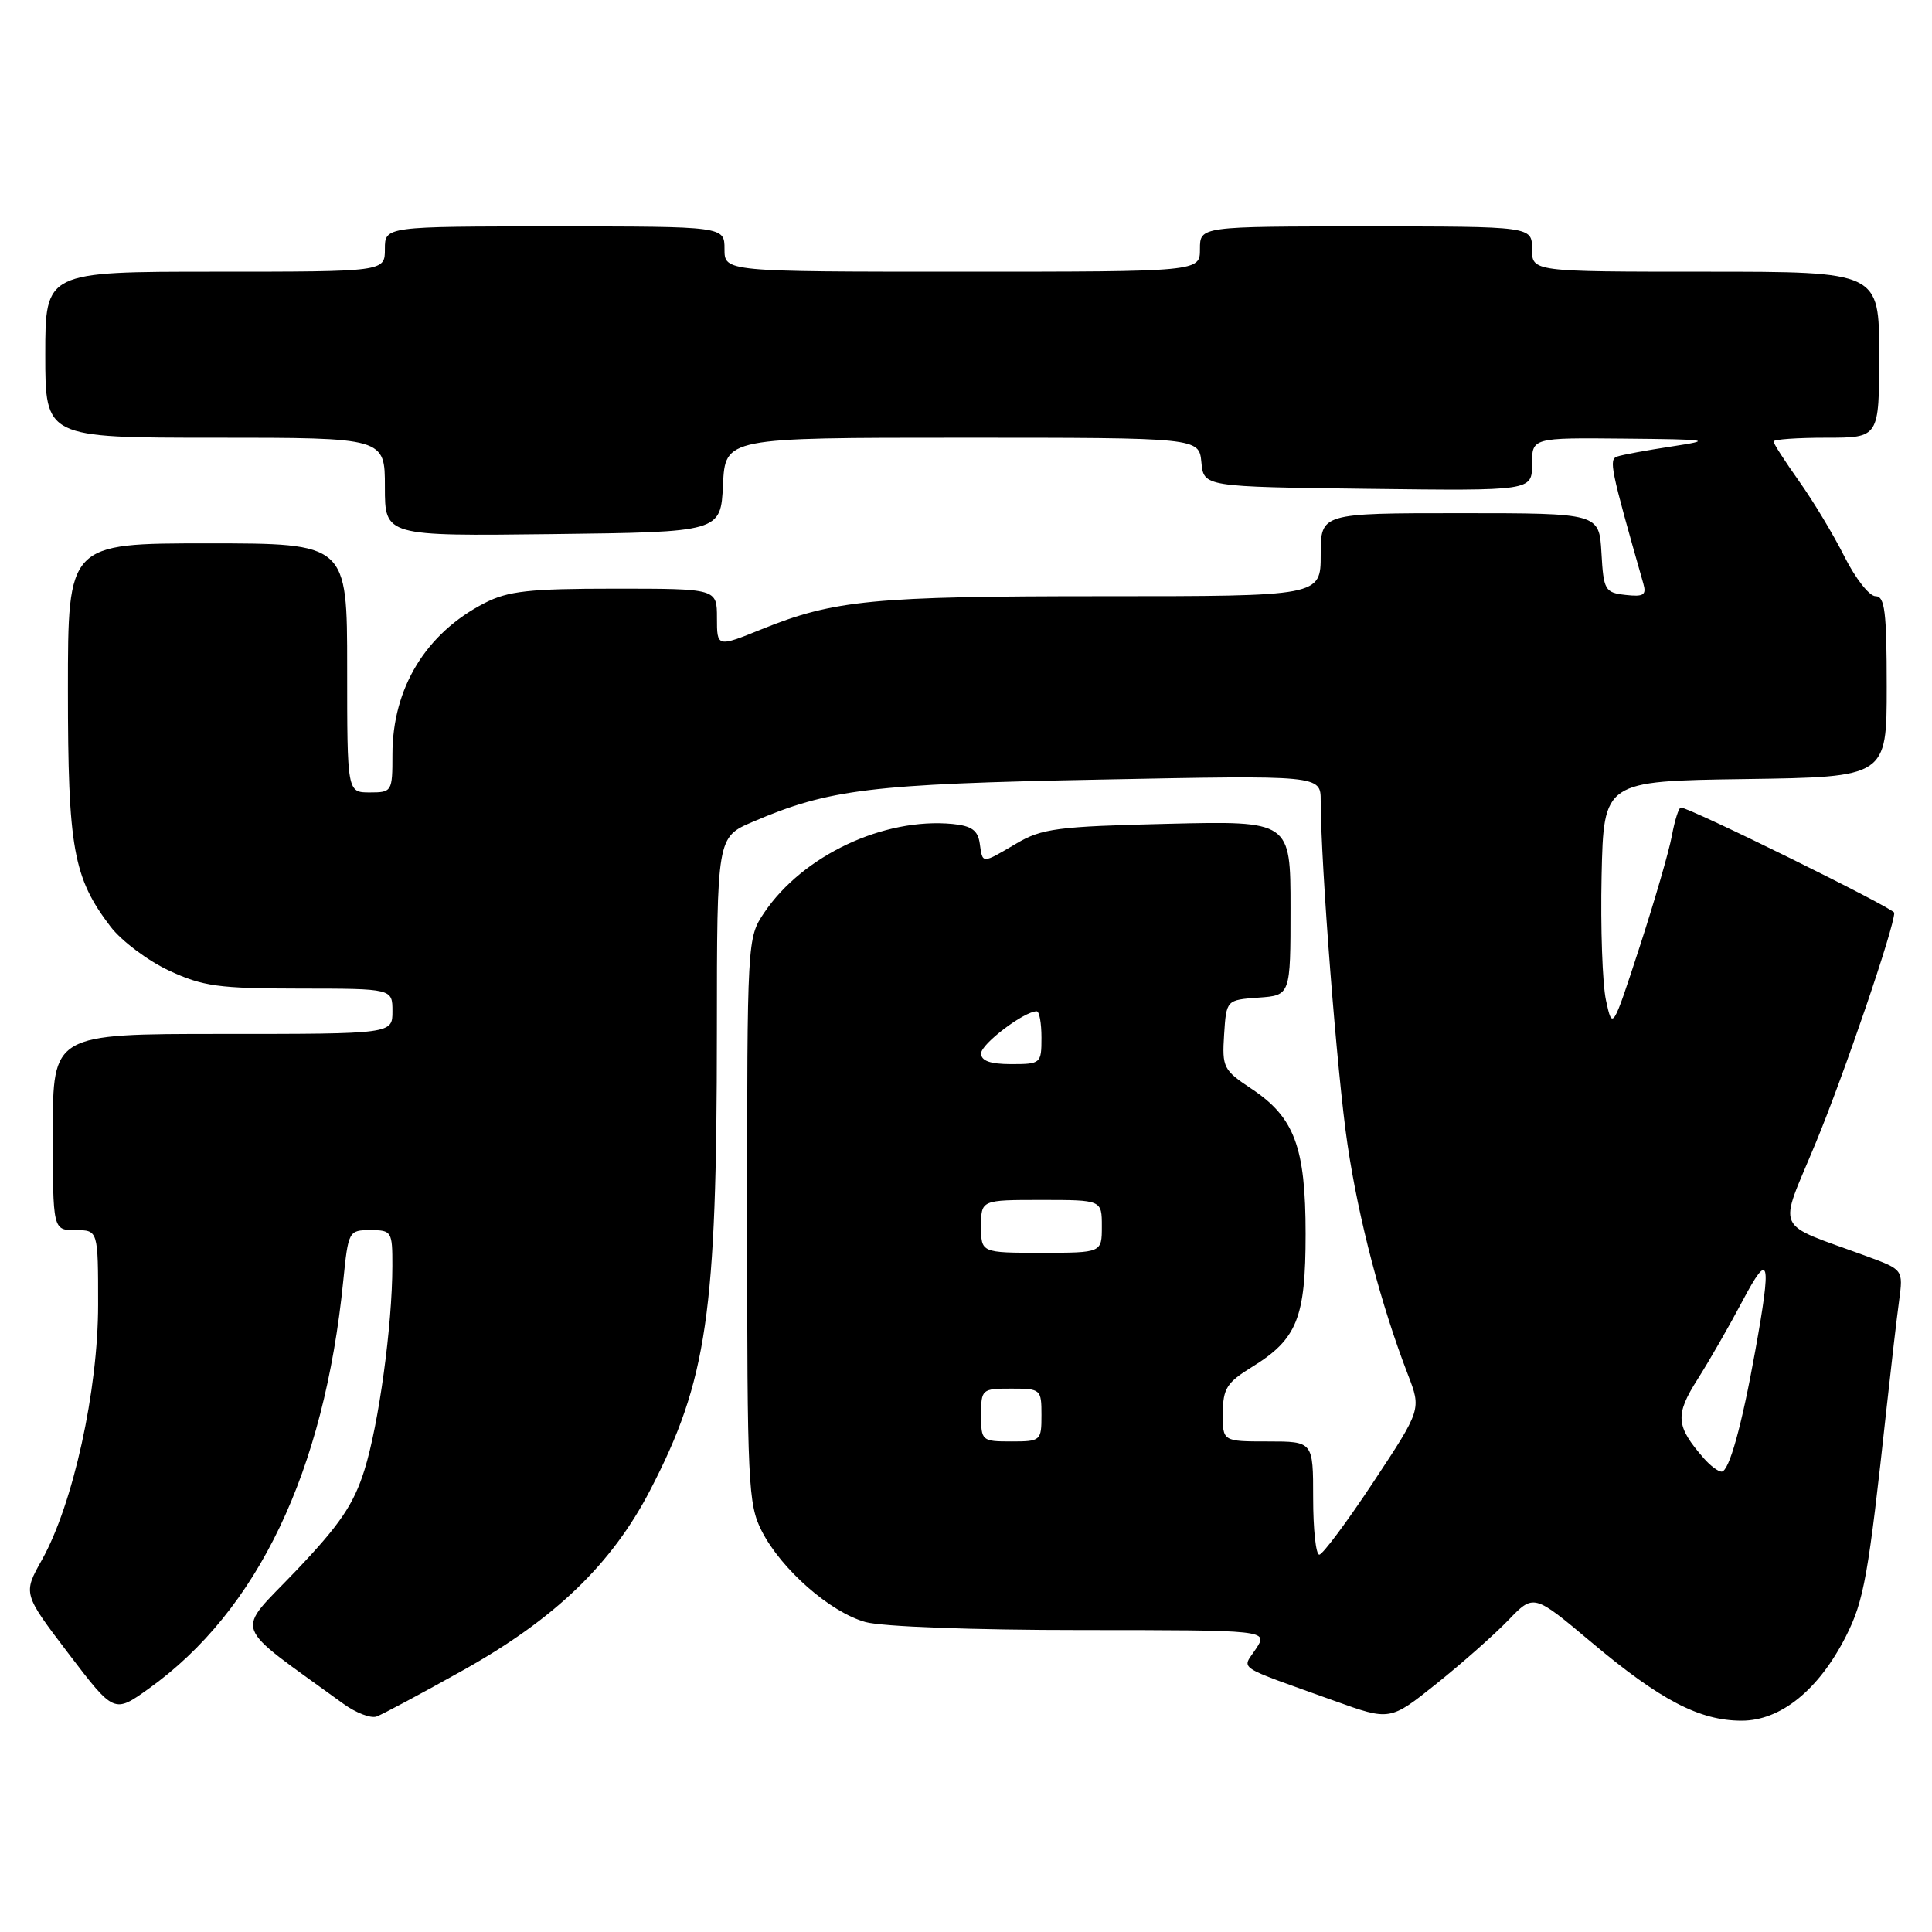 <?xml version="1.0" encoding="UTF-8" standalone="no"?>
<!DOCTYPE svg PUBLIC "-//W3C//DTD SVG 1.1//EN" "http://www.w3.org/Graphics/SVG/1.1/DTD/svg11.dtd" >
<svg xmlns="http://www.w3.org/2000/svg" xmlns:xlink="http://www.w3.org/1999/xlink" version="1.1" viewBox="0 0 256 256">
 <g >
 <path fill="currentColor"
d=" M 61.39 221.30 C 73.53 214.51 81.06 207.26 86.14 197.47 C 93.70 182.89 94.98 174.12 94.99 136.71 C 95.00 110.93 95.00 110.93 99.74 108.90 C 109.85 104.56 115.38 103.89 145.75 103.30 C 175.00 102.72 175.00 102.72 175.00 106.11 C 175.01 114.53 177.18 142.45 178.55 151.63 C 180.02 161.58 183.01 172.96 186.55 182.13 C 188.34 186.76 188.34 186.76 181.98 196.38 C 178.48 201.67 175.25 206.00 174.81 206.00 C 174.36 206.00 174.00 202.62 174.00 198.50 C 174.00 191.00 174.00 191.00 168.00 191.00 C 162.00 191.00 162.00 191.00 162.03 187.25 C 162.05 183.99 162.56 183.19 165.87 181.15 C 171.88 177.45 173.00 174.66 173.00 163.50 C 173.00 151.98 171.52 148.04 165.80 144.25 C 162.11 141.80 161.92 141.43 162.20 137.09 C 162.50 132.50 162.50 132.50 166.75 132.19 C 171.00 131.89 171.00 131.89 171.00 120.33 C 171.00 108.77 171.00 108.77 154.71 109.16 C 140.08 109.51 138.04 109.78 134.66 111.78 C 130.04 114.50 130.21 114.50 129.82 111.75 C 129.57 110.02 128.74 109.43 126.22 109.18 C 117.09 108.31 106.38 113.35 101.26 120.94 C 99.01 124.28 99.00 124.51 99.00 161.69 C 99.00 196.64 99.13 199.33 100.93 202.86 C 103.52 207.94 110.00 213.63 114.68 214.93 C 116.90 215.54 128.89 215.99 143.27 215.99 C 168.05 216.00 168.05 216.00 166.42 218.48 C 164.56 221.32 163.41 220.55 176.84 225.38 C 184.19 228.02 184.19 228.02 190.34 223.10 C 193.73 220.39 198.01 216.60 199.86 214.68 C 203.22 211.18 203.22 211.18 210.86 217.60 C 219.99 225.28 225.20 228.00 230.78 228.00 C 235.95 228.00 240.99 223.92 244.59 216.83 C 247.00 212.07 247.56 208.90 249.99 186.50 C 250.59 181.00 251.33 174.64 251.64 172.37 C 252.19 168.24 252.19 168.24 247.35 166.46 C 234.85 161.87 235.60 163.52 240.58 151.48 C 244.38 142.29 251.00 122.88 251.00 120.95 C 251.00 120.37 223.88 107.00 222.72 107.00 C 222.45 107.00 221.91 108.69 221.53 110.75 C 221.15 112.81 219.22 119.45 217.25 125.50 C 213.66 136.50 213.66 136.50 212.80 132.54 C 212.33 130.36 212.07 122.93 212.22 116.04 C 212.50 103.50 212.50 103.50 231.25 103.23 C 250.00 102.96 250.00 102.96 250.00 90.98 C 250.00 81.06 249.75 79.00 248.52 79.00 C 247.70 79.00 245.85 76.64 244.40 73.75 C 242.95 70.86 240.24 66.36 238.38 63.75 C 236.52 61.13 235.00 58.77 235.00 58.50 C 235.00 58.22 238.15 58.00 242.00 58.00 C 249.00 58.00 249.00 58.00 249.00 47.00 C 249.00 36.00 249.00 36.00 226.00 36.00 C 203.00 36.00 203.00 36.00 203.00 33.00 C 203.00 30.00 203.00 30.00 181.00 30.00 C 159.00 30.00 159.00 30.00 159.00 33.00 C 159.00 36.00 159.00 36.00 127.50 36.00 C 96.00 36.00 96.00 36.00 96.00 33.00 C 96.00 30.00 96.00 30.00 73.50 30.00 C 51.00 30.00 51.00 30.00 51.00 33.00 C 51.00 36.00 51.00 36.00 28.50 36.00 C 6.00 36.00 6.00 36.00 6.00 47.00 C 6.00 58.00 6.00 58.00 28.50 58.00 C 51.00 58.00 51.00 58.00 51.00 64.52 C 51.00 71.04 51.00 71.04 73.25 70.77 C 95.50 70.50 95.50 70.50 95.80 64.25 C 96.10 58.00 96.10 58.00 127.48 58.00 C 158.87 58.00 158.87 58.00 159.19 61.25 C 159.50 64.50 159.50 64.50 181.25 64.77 C 203.00 65.04 203.00 65.04 203.00 61.52 C 203.00 58.00 203.00 58.00 215.25 58.12 C 226.61 58.23 227.06 58.31 221.50 59.16 C 218.20 59.66 214.96 60.26 214.30 60.49 C 213.15 60.88 213.37 61.96 217.75 77.33 C 218.19 78.85 217.78 79.10 215.39 78.83 C 212.66 78.52 212.48 78.21 212.20 73.25 C 211.90 68.00 211.90 68.00 193.45 68.00 C 175.00 68.00 175.00 68.00 175.00 73.50 C 175.00 79.00 175.00 79.00 146.14 79.00 C 115.71 79.00 110.51 79.50 100.94 83.37 C 95.00 85.77 95.00 85.77 95.00 81.88 C 95.00 78.00 95.00 78.00 81.46 78.00 C 70.10 78.00 67.32 78.31 64.21 79.91 C 56.42 83.91 52.00 91.18 52.00 99.97 C 52.00 104.89 51.94 105.00 49.00 105.00 C 46.00 105.00 46.00 105.00 46.00 88.50 C 46.00 72.00 46.00 72.00 27.50 72.00 C 9.00 72.00 9.00 72.00 9.00 91.37 C 9.00 112.40 9.70 116.30 14.65 122.79 C 16.09 124.67 19.57 127.29 22.38 128.60 C 26.89 130.70 28.95 130.98 39.75 130.99 C 52.00 131.00 52.00 131.00 52.00 134.00 C 52.00 137.00 52.00 137.00 29.50 137.00 C 7.00 137.00 7.00 137.00 7.00 150.00 C 7.00 163.00 7.00 163.00 10.00 163.00 C 13.00 163.00 13.00 163.00 13.00 172.87 C 13.00 184.24 9.69 199.29 5.56 206.68 C 3.04 211.17 3.04 211.17 9.08 219.11 C 15.12 227.04 15.12 227.04 19.69 223.77 C 34.16 213.42 42.96 194.99 45.48 169.75 C 46.15 163.11 46.21 163.00 49.08 163.00 C 51.90 163.00 52.00 163.17 51.99 167.75 C 51.98 175.64 50.19 188.72 48.29 194.79 C 46.86 199.35 45.03 202.04 39.19 208.17 C 31.10 216.67 30.43 214.80 45.50 225.76 C 47.15 226.96 49.13 227.72 49.89 227.45 C 50.66 227.18 55.83 224.41 61.39 221.30 Z  M 225.78 193.25 C 222.04 188.96 221.92 187.51 224.95 182.74 C 226.53 180.25 229.21 175.57 230.91 172.35 C 234.46 165.63 234.77 166.86 232.58 179.00 C 230.79 188.96 229.11 195.00 228.12 195.00 C 227.67 195.00 226.62 194.21 225.78 193.25 Z  M 130.00 187.50 C 130.00 184.08 130.10 184.00 134.00 184.00 C 137.90 184.00 138.00 184.08 138.00 187.50 C 138.00 190.92 137.90 191.00 134.00 191.00 C 130.10 191.00 130.00 190.92 130.00 187.50 Z  M 130.00 162.50 C 130.00 159.00 130.00 159.00 138.00 159.00 C 146.00 159.00 146.00 159.00 146.00 162.50 C 146.00 166.00 146.00 166.00 138.00 166.00 C 130.00 166.00 130.00 166.00 130.00 162.50 Z  M 130.00 139.58 C 130.00 138.33 135.71 134.00 137.37 134.00 C 137.72 134.00 138.00 135.57 138.00 137.50 C 138.00 140.92 137.90 141.00 134.00 141.00 C 131.21 141.00 130.00 140.57 130.00 139.58 Z "/>
</g>
</svg>